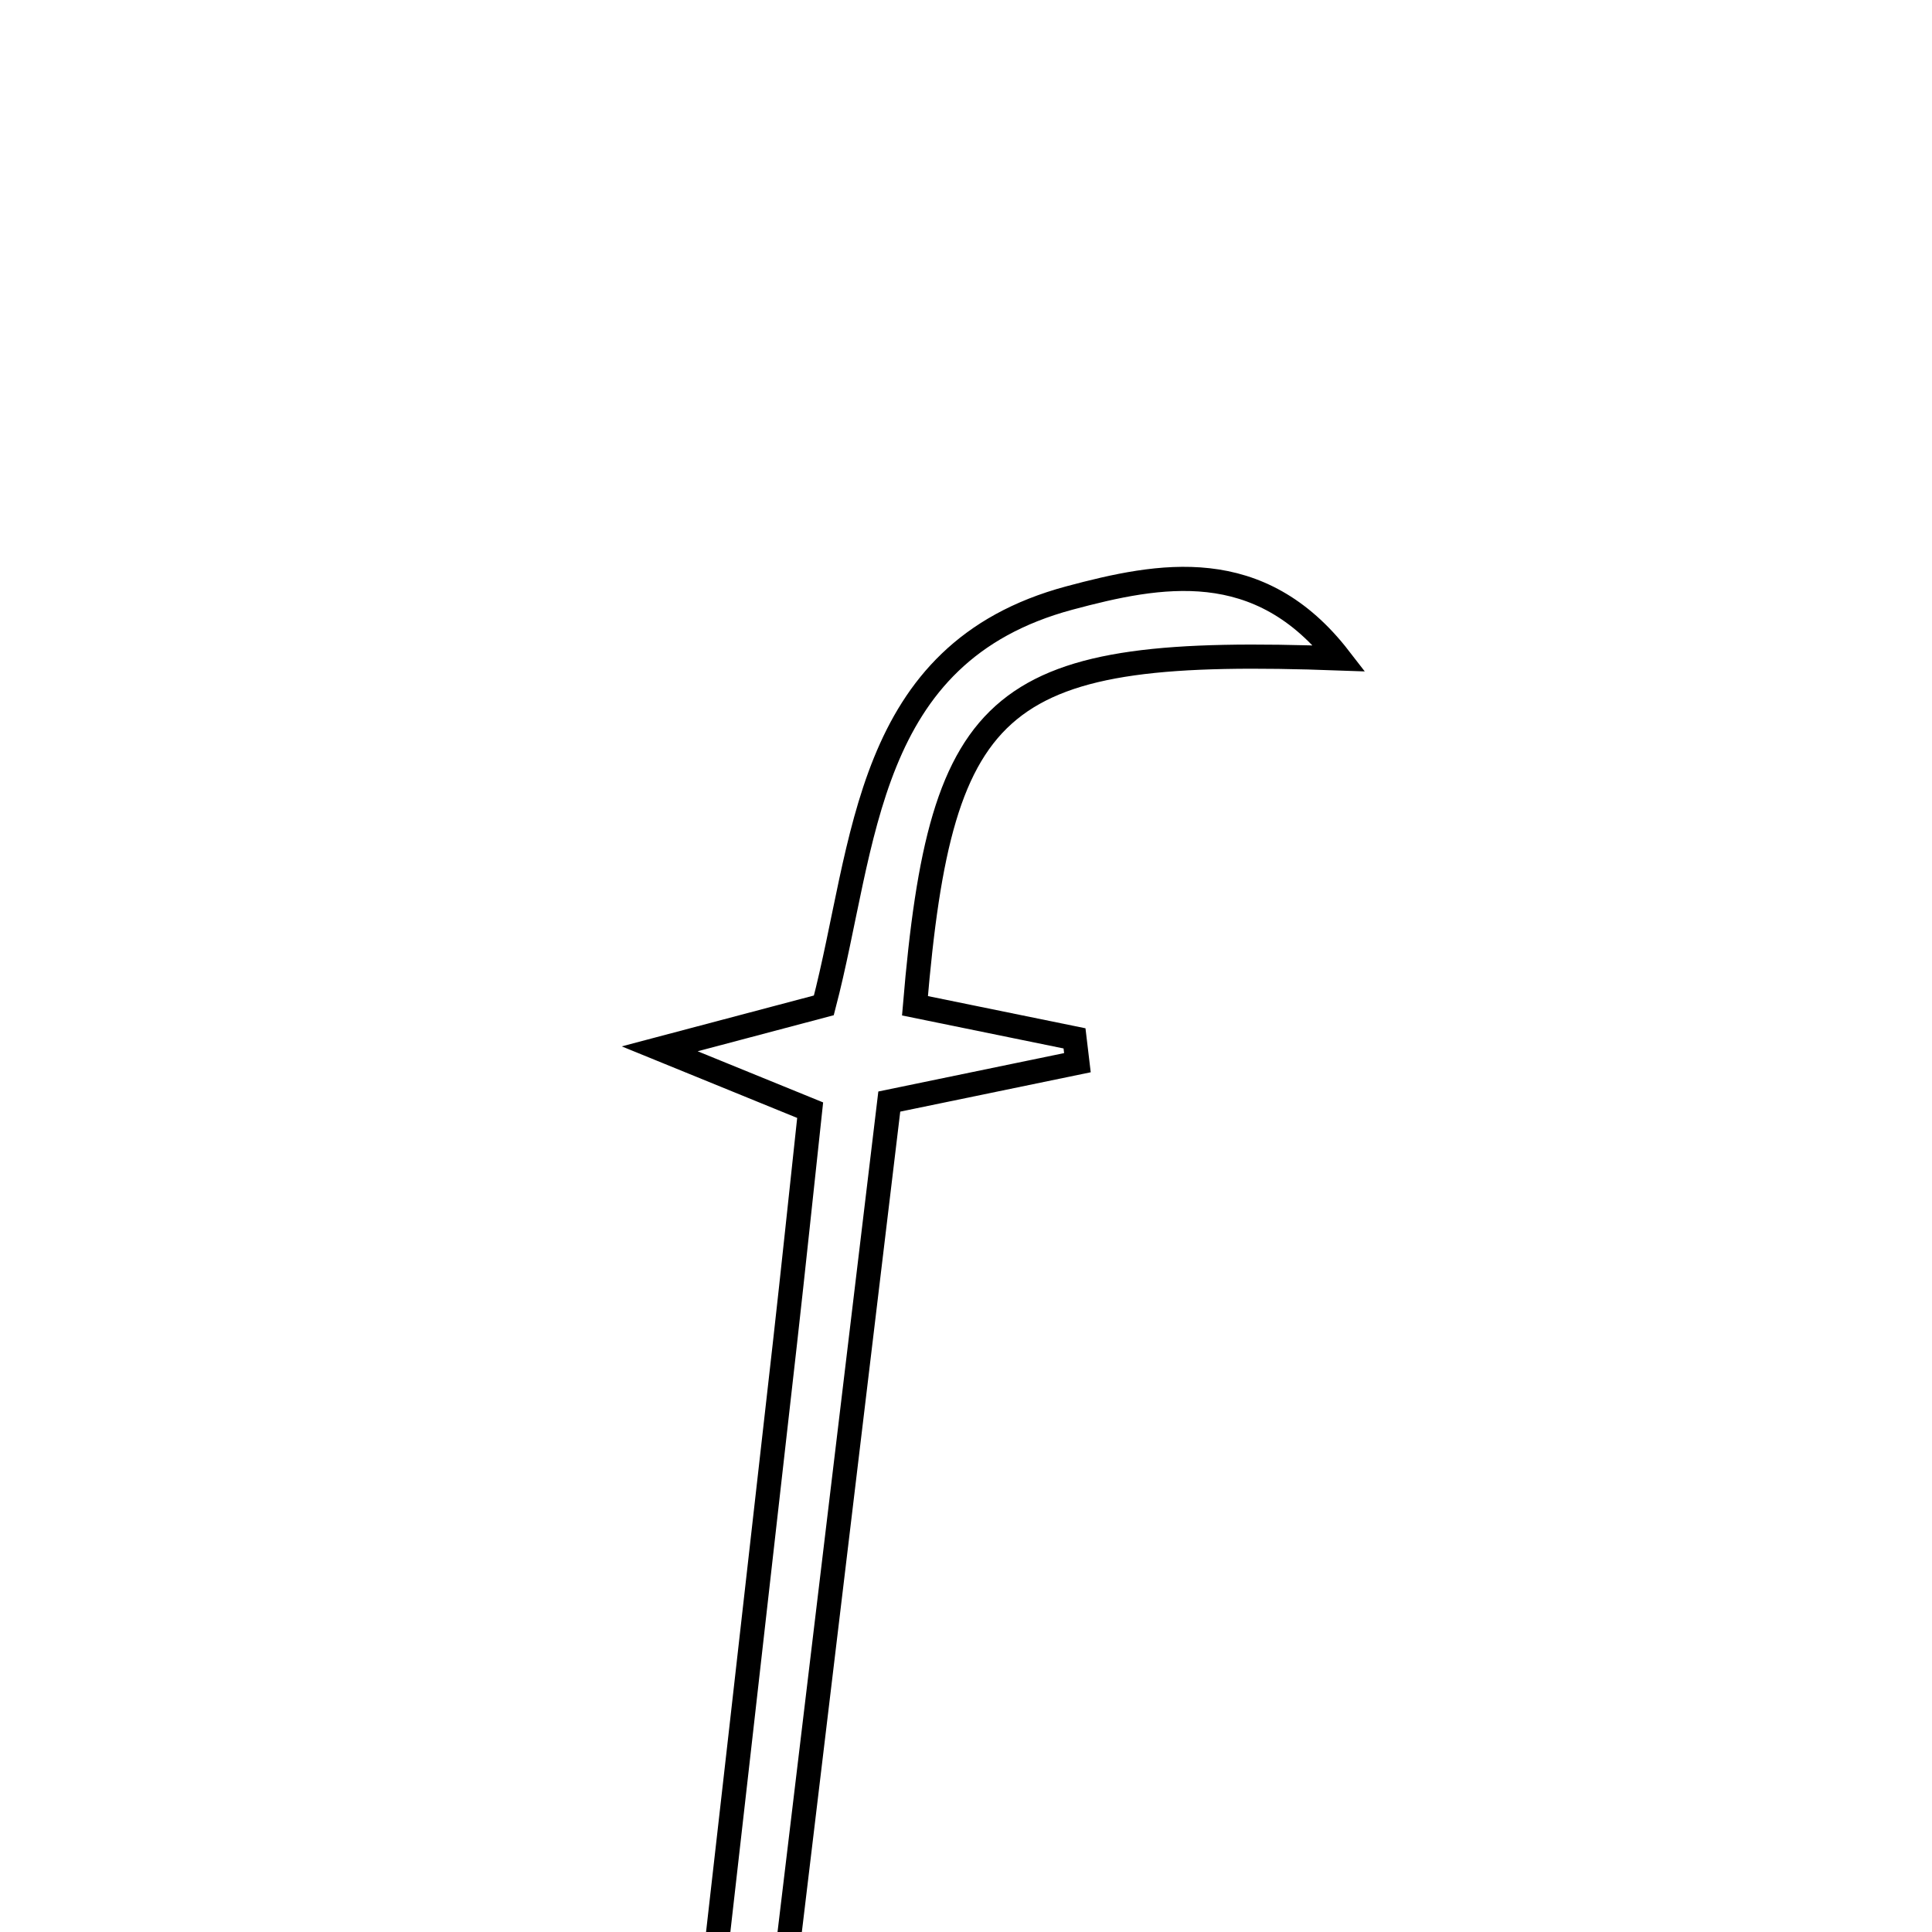 <svg xmlns="http://www.w3.org/2000/svg" viewBox="0.0 0.0 24.0 24.0" height="200px" width="200px"><path fill="none" stroke="black" stroke-width=".3" stroke-opacity="1.0"  filling="0" d="M13.283 7.429 C14.41 7.127 15.643 6.891 16.639 8.179 C12.401 8.024 11.693 8.607 11.366 12.494 C12.016 12.627 12.682 12.763 13.348 12.899 C13.36 13 13.372 13.101 13.384 13.201 C12.738 13.334 12.091 13.468 11.047 13.684 C10.55 17.83 10.036 22.111 9.523 26.391 C9.232 26.391 8.941 26.391 8.65 26.391 C9.018 23.156 9.386 19.92 9.751 16.684 C9.856 15.751 9.953 14.818 10.064 13.791 C9.528 13.573 9.055 13.38 8.195 13.029 C9.13 12.782 9.661 12.641 10.234 12.489 C10.757 10.49 10.727 8.116 13.283 7.429"></path></svg>